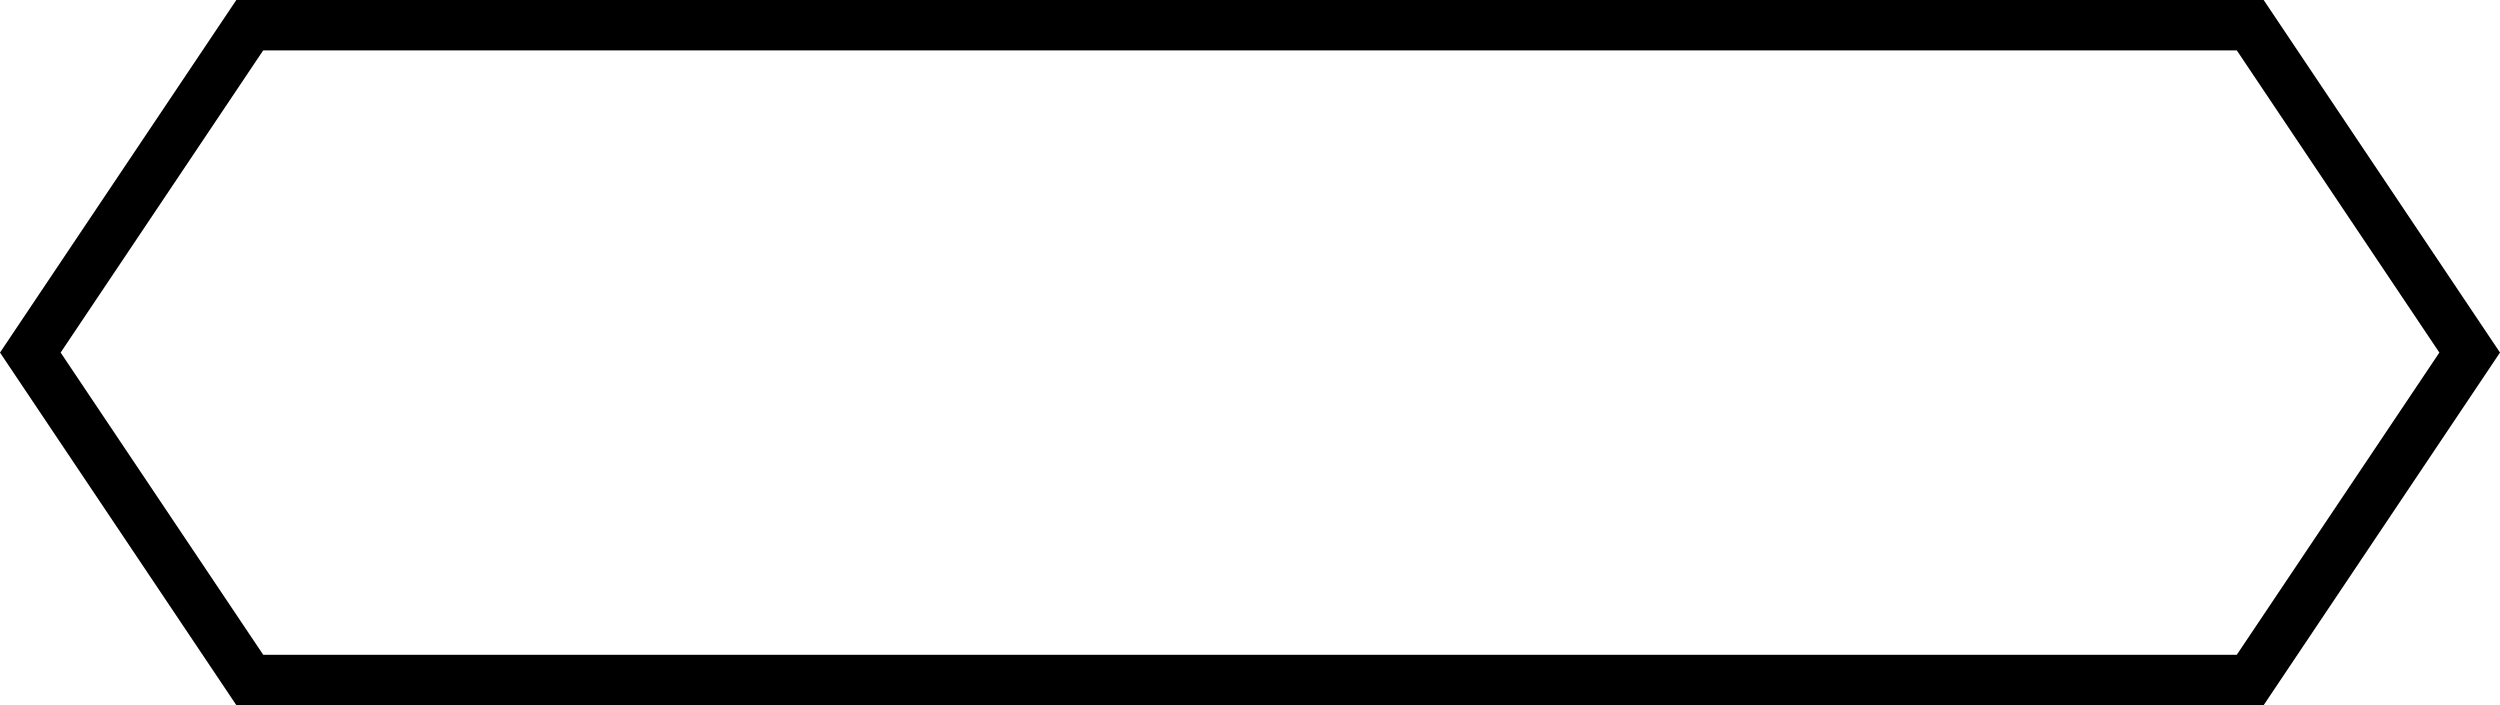 <svg xmlns="http://www.w3.org/2000/svg" width="198.541" height="56" viewBox="0 0 198.541 56">
						<path id="Path_51" data-name="Path 51" d="M1715.448,199.527H1556.579l-17.428,26,17.428,26h158.869l17.428-26Z" transform="translate(-1536.743 -197.527)" fill="transparent" stroke="#000" stroke-miterlimit="10" stroke-width="4"></path>
</svg>